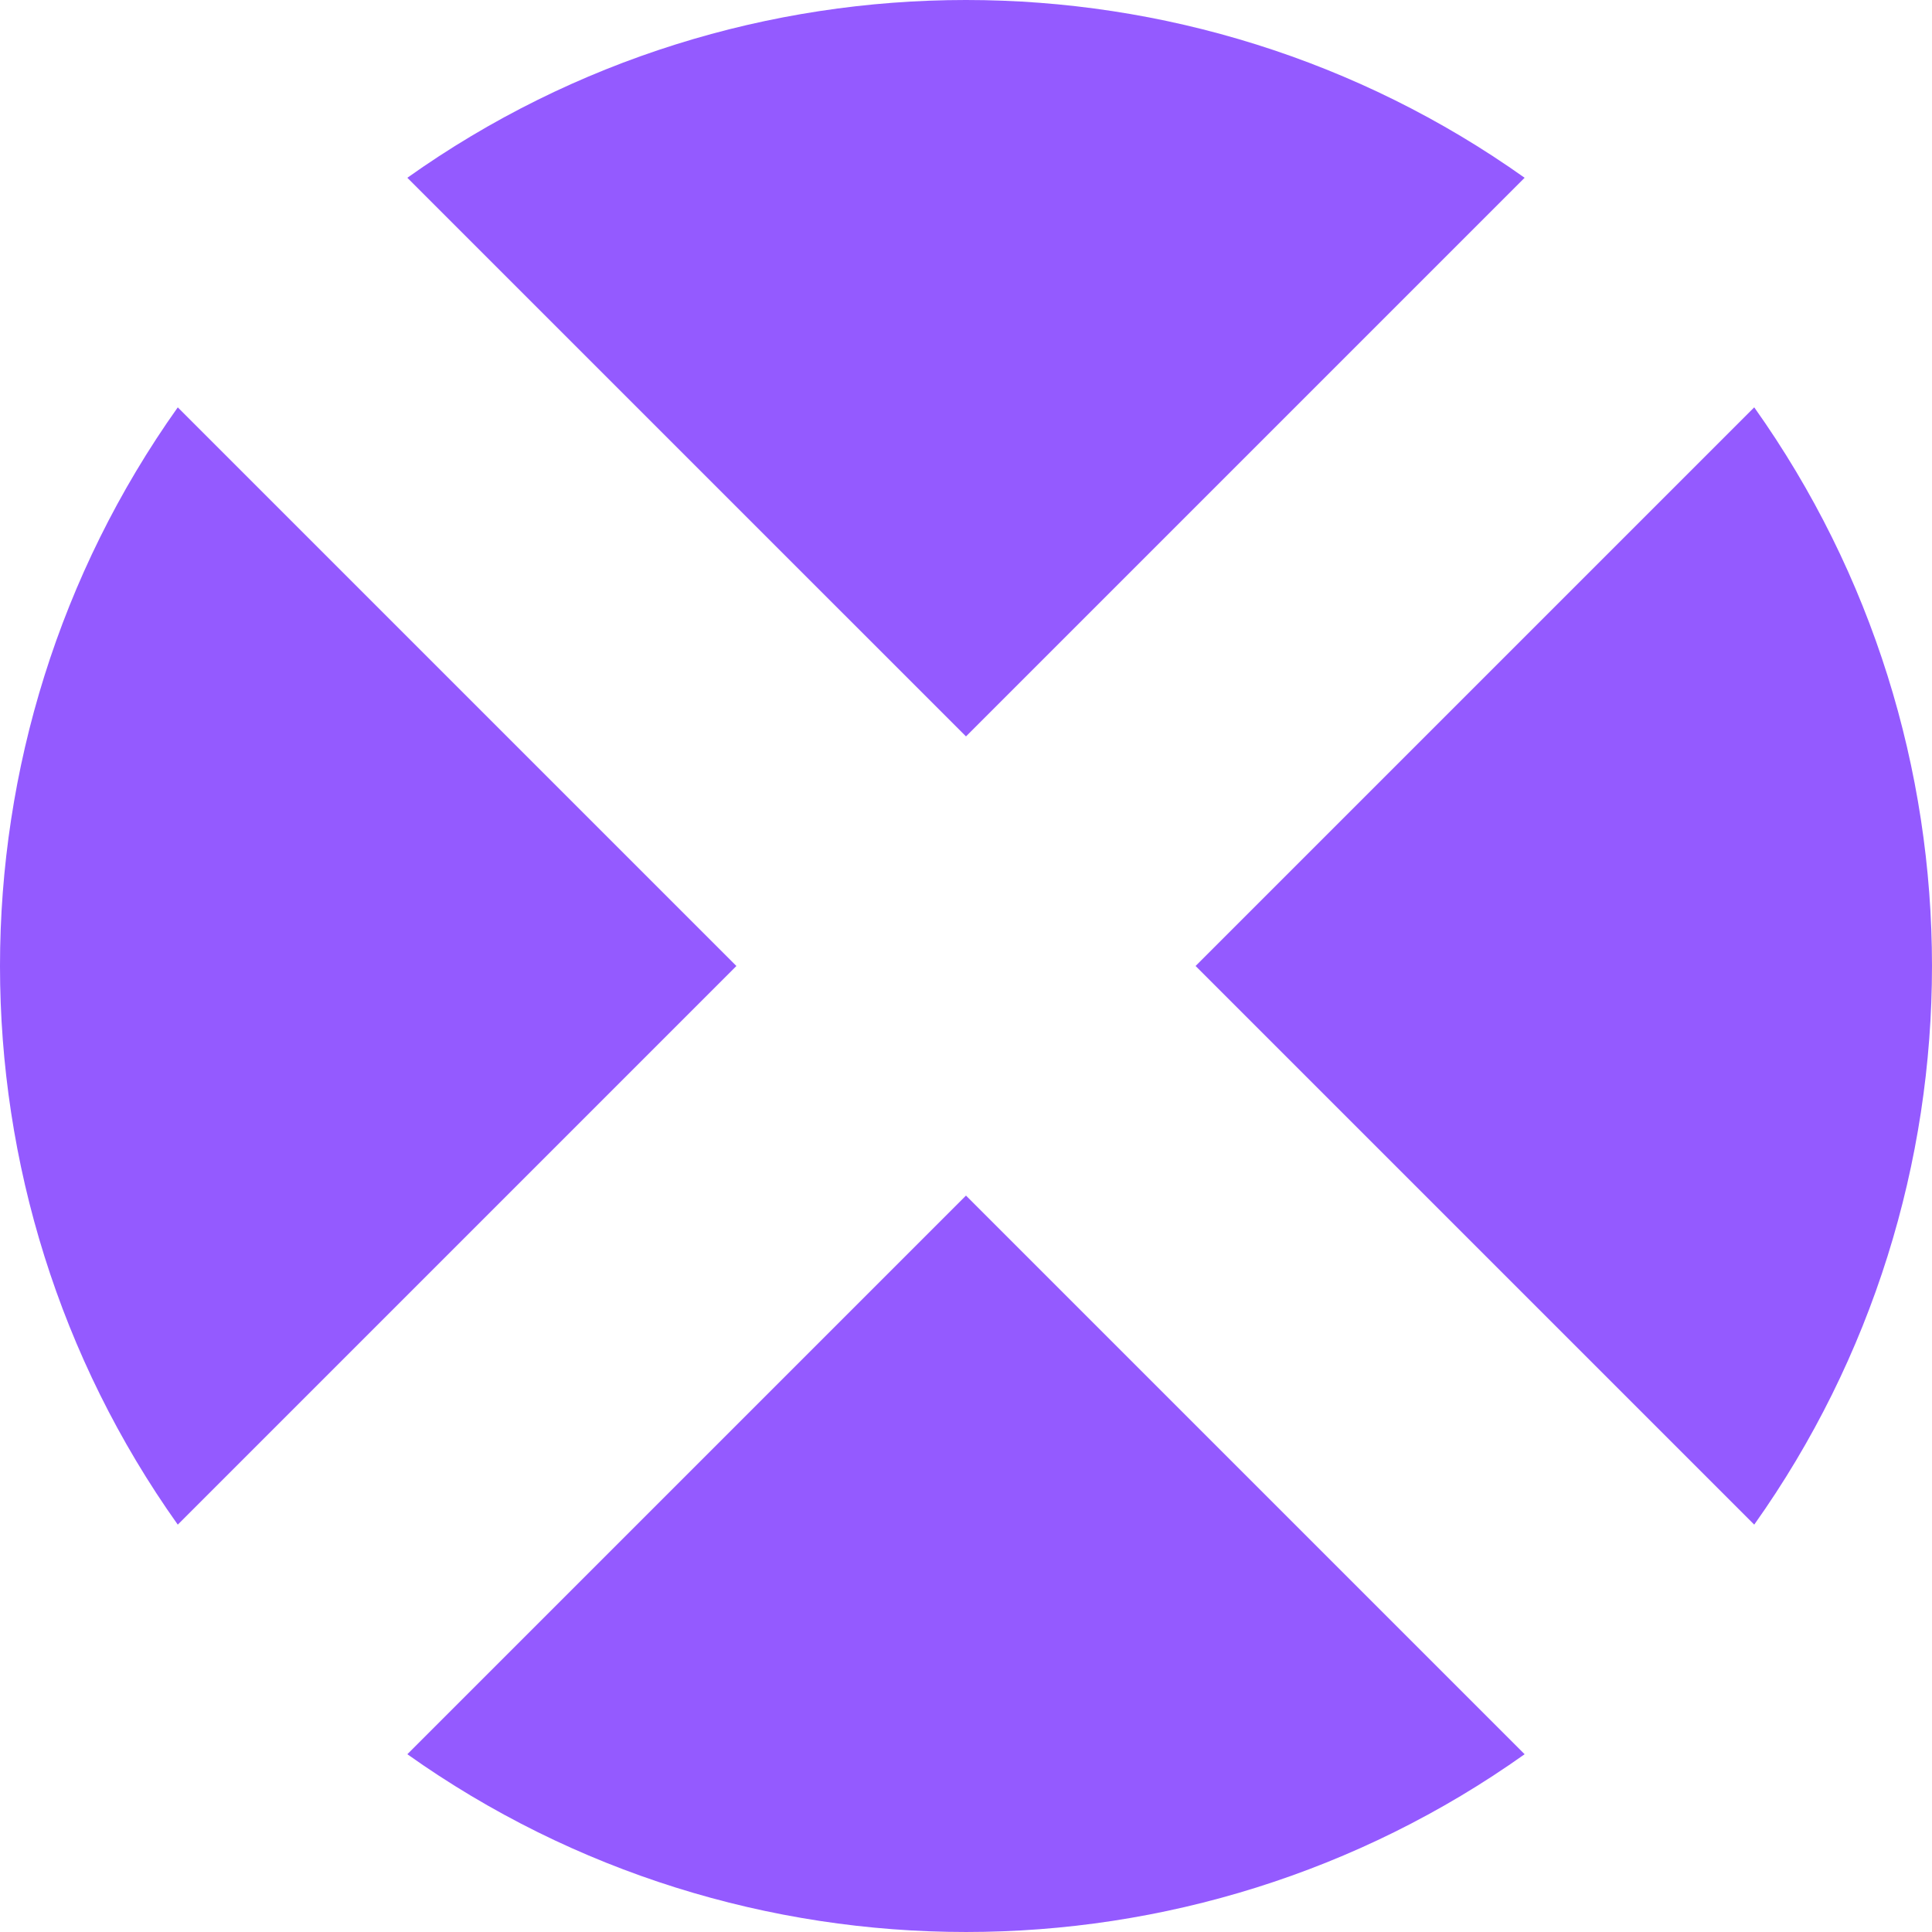<svg width="260" height="260" viewBox="0 0 260 260" fill="none" xmlns="http://www.w3.org/2000/svg">
<path d="M54.818 236.076L129.998 160.896L205.178 236.076C160.301 267.974 99.716 267.974 54.818 236.076Z" fill="#945AFF"/>
<path d="M236.076 205.177L160.896 129.998L236.076 54.818C267.974 99.694 267.974 160.279 236.076 205.177Z" fill="#945AFF"/>
<path d="M54.818 23.924C99.695 -7.975 160.28 -7.975 205.178 23.924L129.998 99.103L54.818 23.924Z" fill="#945AFF"/>
<path d="M23.924 54.821L99.103 130L23.924 205.18C-7.975 160.304 -7.975 99.719 23.924 54.821Z" fill="#945AFF"/>
</svg>
